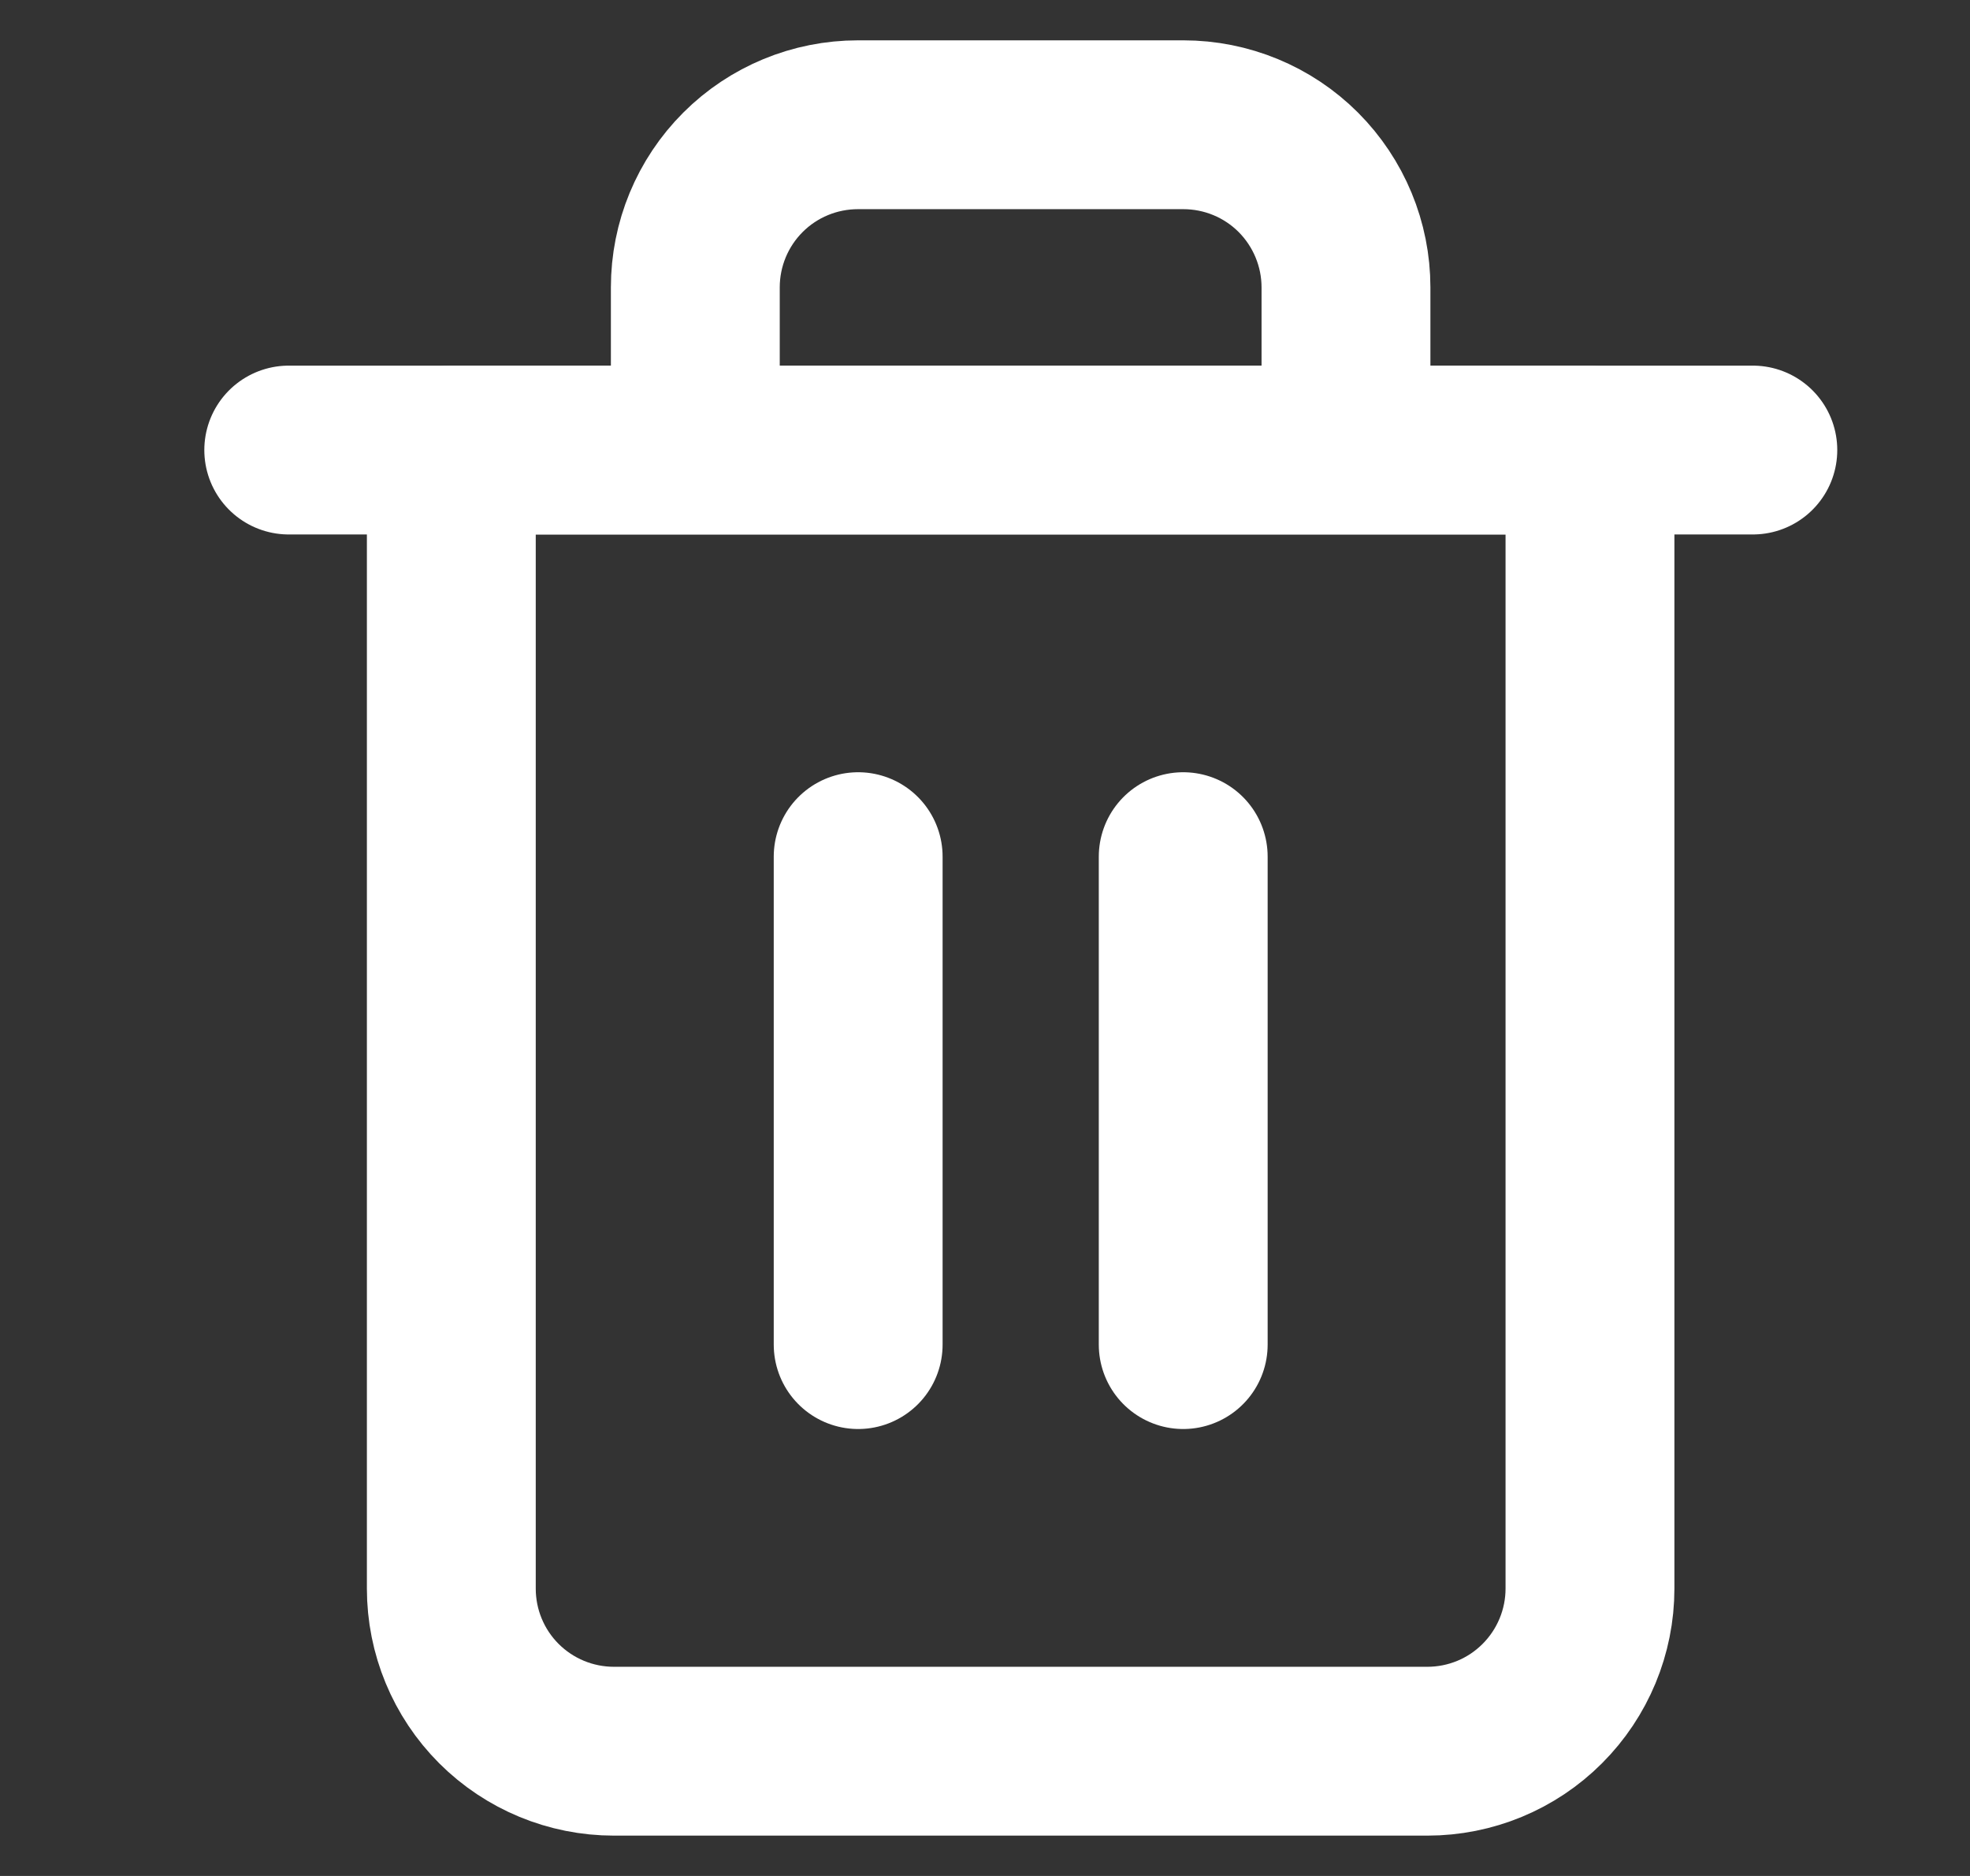 <svg width="21" height="20" viewBox="0 0 21 20" fill="none" xmlns="http://www.w3.org/2000/svg">
<rect x="0" y="0" width="21" height="20" fill="#333333" stroke="none"/>
<path d="M3.078 4.798H4.812H18.685" stroke="white" stroke-width="1.8" stroke-linecap="round" stroke-linejoin="round"/>
<path d="M7.412 4.798V3.064C7.412 2.604 7.594 2.163 7.92 1.837C8.245 1.512 8.686 1.33 9.146 1.33H12.614C13.074 1.33 13.515 1.512 13.84 1.837C14.165 2.163 14.348 2.604 14.348 3.064V4.798M16.949 4.798V16.936C16.949 17.396 16.766 17.837 16.441 18.162C16.116 18.488 15.675 18.67 15.215 18.67H6.545C6.085 18.67 5.644 18.488 5.318 18.162C4.993 17.837 4.811 17.396 4.811 16.936V4.798H16.949Z" stroke="white" stroke-width="1.8" stroke-linecap="round" stroke-linejoin="round"/>
<path d="M12.613 9.133V14.335" stroke="white" stroke-width="1.8" stroke-linecap="round" stroke-linejoin="round"/>
<path d="M9.148 9.133V14.335" stroke="white" stroke-width="1.8" stroke-linecap="round" stroke-linejoin="round"/>
</svg>
